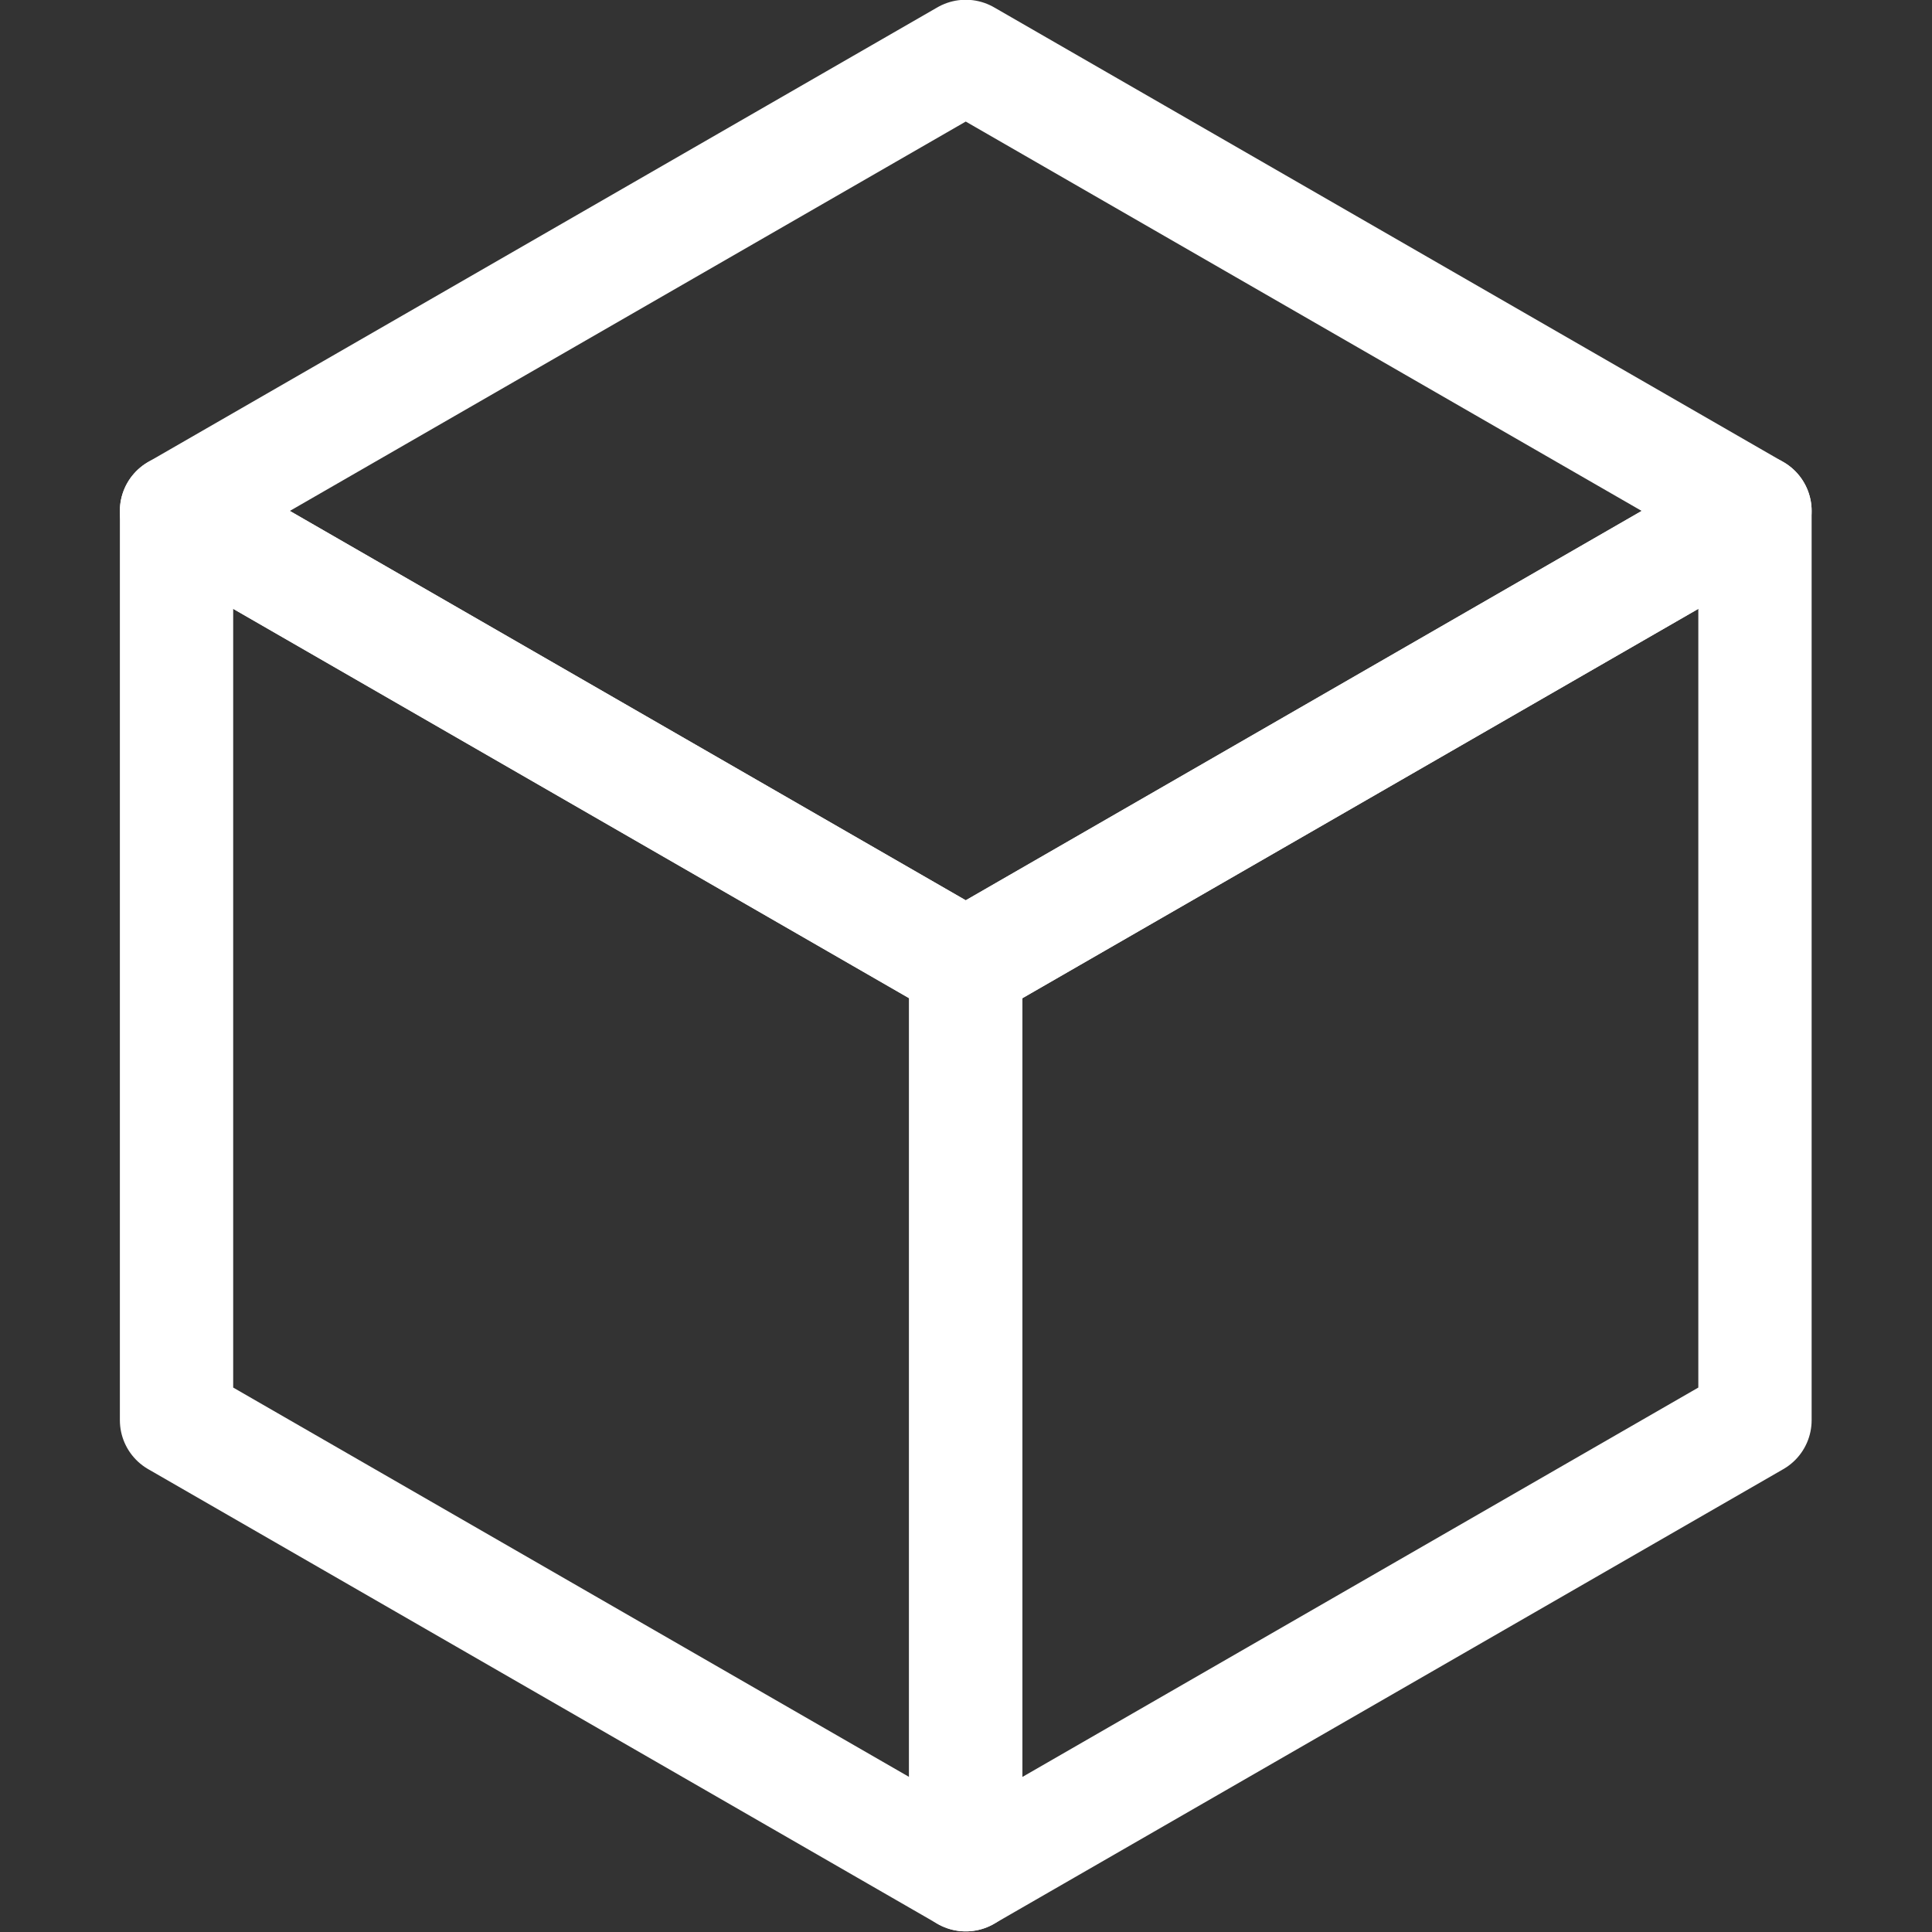 <?xml version="1.0" encoding="UTF-8" standalone="no"?>
<!-- Created with Inkscape (http://www.inkscape.org/) -->

<svg
   width="512"
   height="512"
   viewBox="0 0 512 512"
   version="1.1"
   id="svg5"
   inkscape:version="1.1.1 (3bf5ae0d25, 2021-09-20)"
   sodipodi:docname="CAD.svg"
   xmlns:inkscape="http://www.inkscape.org/namespaces/inkscape"
   xmlns:sodipodi="http://sodipodi.sourceforge.net/DTD/sodipodi-0.dtd"
   xmlns="http://www.w3.org/2000/svg"
   xmlns:svg="http://www.w3.org/2000/svg">
  <rect x="0" y="0" width="512" height="512" fill="#333333" stroke="none"/>
  <sodipodi:namedview
     id="namedview7"
     pagecolor="#505050"
     bordercolor="#eeeeee"
     borderopacity="1"
     inkscape:pageshadow="0"
     inkscape:pageopacity="0"
     inkscape:pagecheckerboard="0"
     inkscape:document-units="px"
     showgrid="false"
     inkscape:object-paths="false"
     inkscape:snap-bbox="true"
     inkscape:bbox-nodes="false"
     inkscape:bbox-paths="false"
     inkscape:snap-global="true"
     inkscape:zoom="1.4042969"
     inkscape:cx="355.33797"
     inkscape:cy="230.72045"
     inkscape:window-width="3840"
     inkscape:window-height="2036"
     inkscape:window-x="-12"
     inkscape:window-y="-12"
     inkscape:window-maximized="1"
     inkscape:current-layer="layer1"
     inkscape:snap-bbox-midpoints="false"
     inkscape:snap-bbox-edge-midpoints="false"
     inkscape:snap-object-midpoints="false"
     inkscape:snap-center="true"
     inkscape:snap-midpoints="false"
     inkscape:snap-others="true"
     inkscape:snap-smooth-nodes="false"
     inkscape:object-nodes="true"
     inkscape:snap-intersection-paths="false" />
  <defs
     id="defs2" />
  <g
     inkscape:label="Layer 1"
     inkscape:groupmode="layer"
     id="layer1">
    <g
       id="g11206"
       transform="matrix(1.785,0,0,1.781,-196.577,-290.731)"
       style="stroke-width:0.561">
      <path
         style="opacity:1;fill:none;stroke:#ffffff;stroke-width:16.823;stroke-linecap:butt;stroke-linejoin:round;stroke-miterlimit:4;stroke-dasharray:none;paint-order:markers fill stroke;stop-color:#000000"
         d="M 253.508,442.214 V 306.915 l -117.172,-67.65 v 135.299 z"
         id="path6061"
         inkscape:transform-center-y="33.824755"
         inkscape:transform-center-x="58.5862"
         sodipodi:nodetypes="ccccc" />
      <path
         style="opacity:1;fill:none;stroke:#ffffff;stroke-width:16.823;stroke-linecap:butt;stroke-linejoin:round;stroke-miterlimit:4;stroke-dasharray:none;paint-order:markers fill stroke;stop-color:#000000"
         d="m 136.335,239.266 117.172,67.65 117.172,-67.65 -117.172,-67.65 z"
         id="path10682"
         inkscape:transform-center-y="-67.649515"
         sodipodi:nodetypes="ccccc" />
      <path
         style="opacity:1;fill:none;stroke:#ffffff;stroke-width:16.823;stroke-linecap:butt;stroke-linejoin:round;stroke-miterlimit:4;stroke-dasharray:none;paint-order:markers fill stroke;stop-color:#000000"
         d="M 370.68,239.266 253.508,306.915 V 442.214 l 117.172,-67.65 z"
         id="path10684"
         inkscape:transform-center-y="33.82476"
         sodipodi:nodetypes="ccccc"
         inkscape:transform-center-x="-58.586195" />
    </g>
  </g>
</svg>
